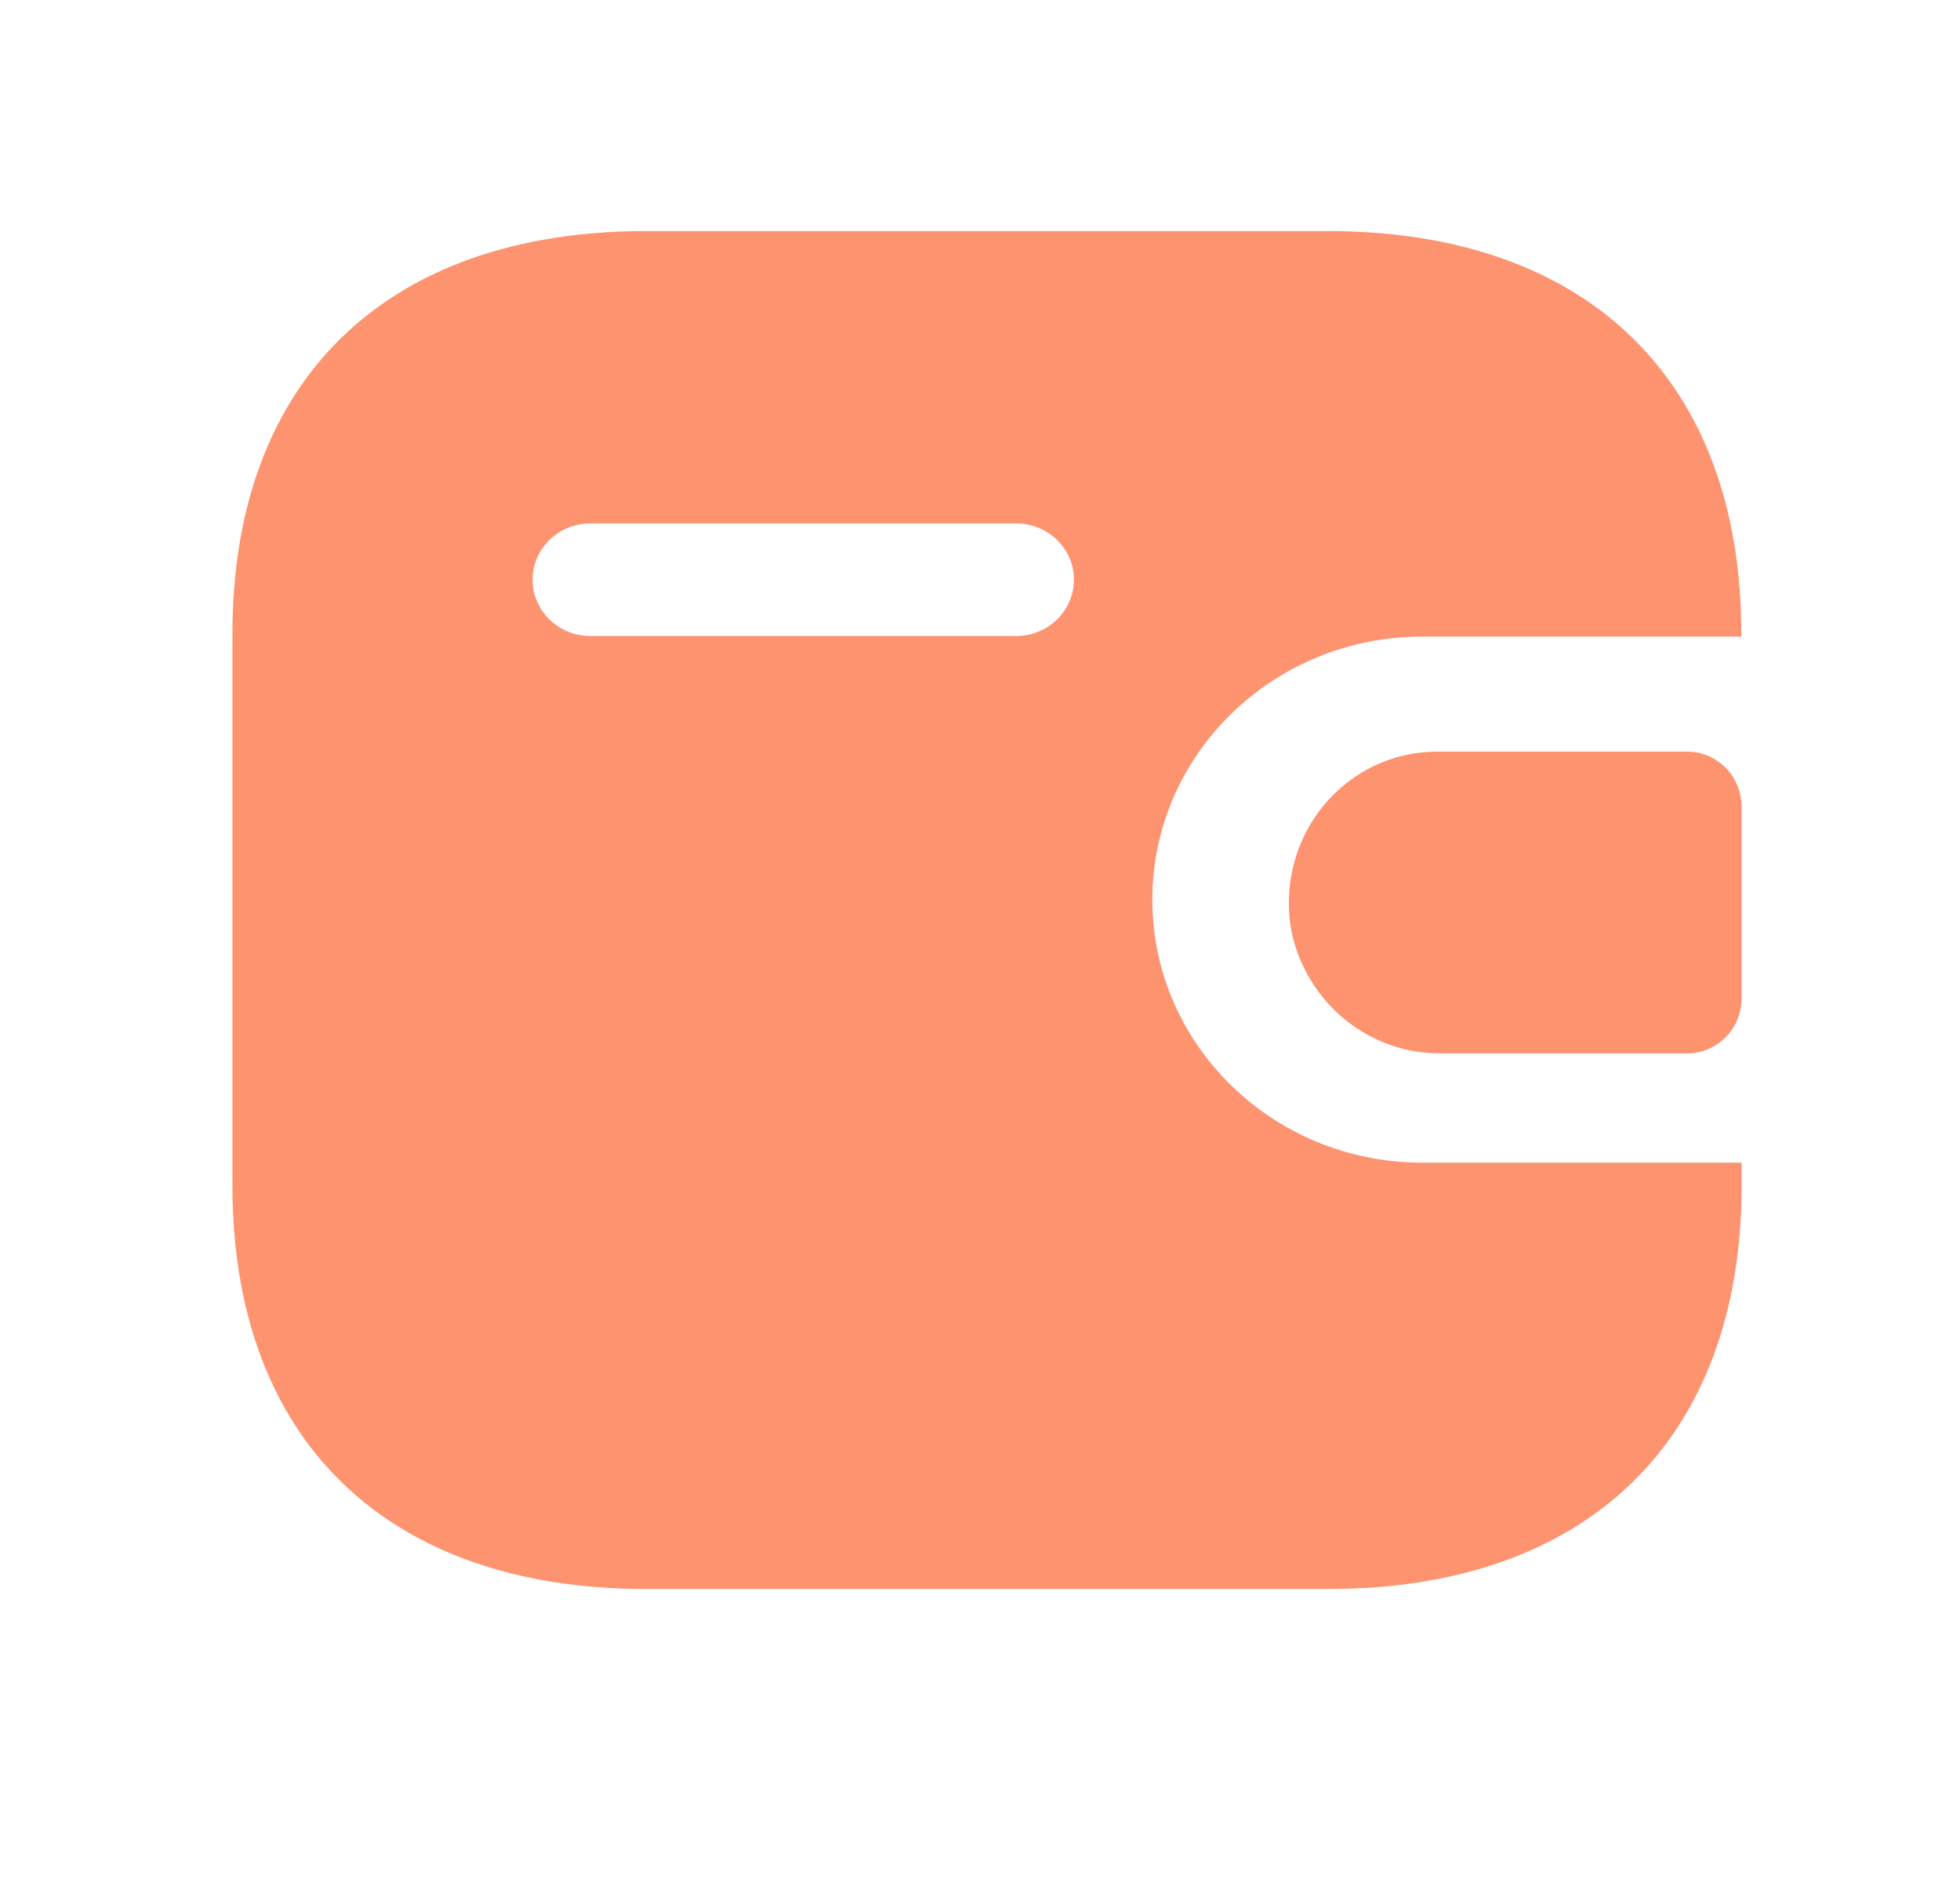 <svg width="24" height="23" viewBox="0 0 24 23" fill="none" xmlns="http://www.w3.org/2000/svg">
<path fill-rule="evenodd" clip-rule="evenodd" d="M21.322 7.797H17.41C15.589 7.8 14.114 9.238 14.11 11.014C14.108 12.793 15.585 14.238 17.41 14.24H21.326V14.523C21.326 17.626 19.444 19.462 16.26 19.462H7.913C4.728 19.462 2.846 17.626 2.846 14.523V7.762C2.846 4.659 4.728 2.83 7.913 2.83H16.256C19.441 2.83 21.322 4.659 21.322 7.762V7.797ZM7.225 7.79H12.437H12.44H12.446C12.836 7.788 13.152 7.478 13.15 7.097C13.149 6.717 12.83 6.409 12.44 6.411H7.225C6.838 6.412 6.523 6.719 6.521 7.098C6.52 7.478 6.835 7.788 7.225 7.79Z" fill="#FE9370"/>
<path d="M15.816 11.42C16.009 12.299 16.78 12.917 17.66 12.901H20.663C21.029 12.901 21.326 12.598 21.326 12.223V9.884C21.325 9.51 21.029 9.207 20.663 9.206H17.589C16.588 9.209 15.78 10.04 15.782 11.063C15.782 11.183 15.793 11.303 15.816 11.42Z" fill="#FE9370"/>
<circle cx="17.63" cy="11.054" r="0.924" fill="#FE9370"/>
</svg>
